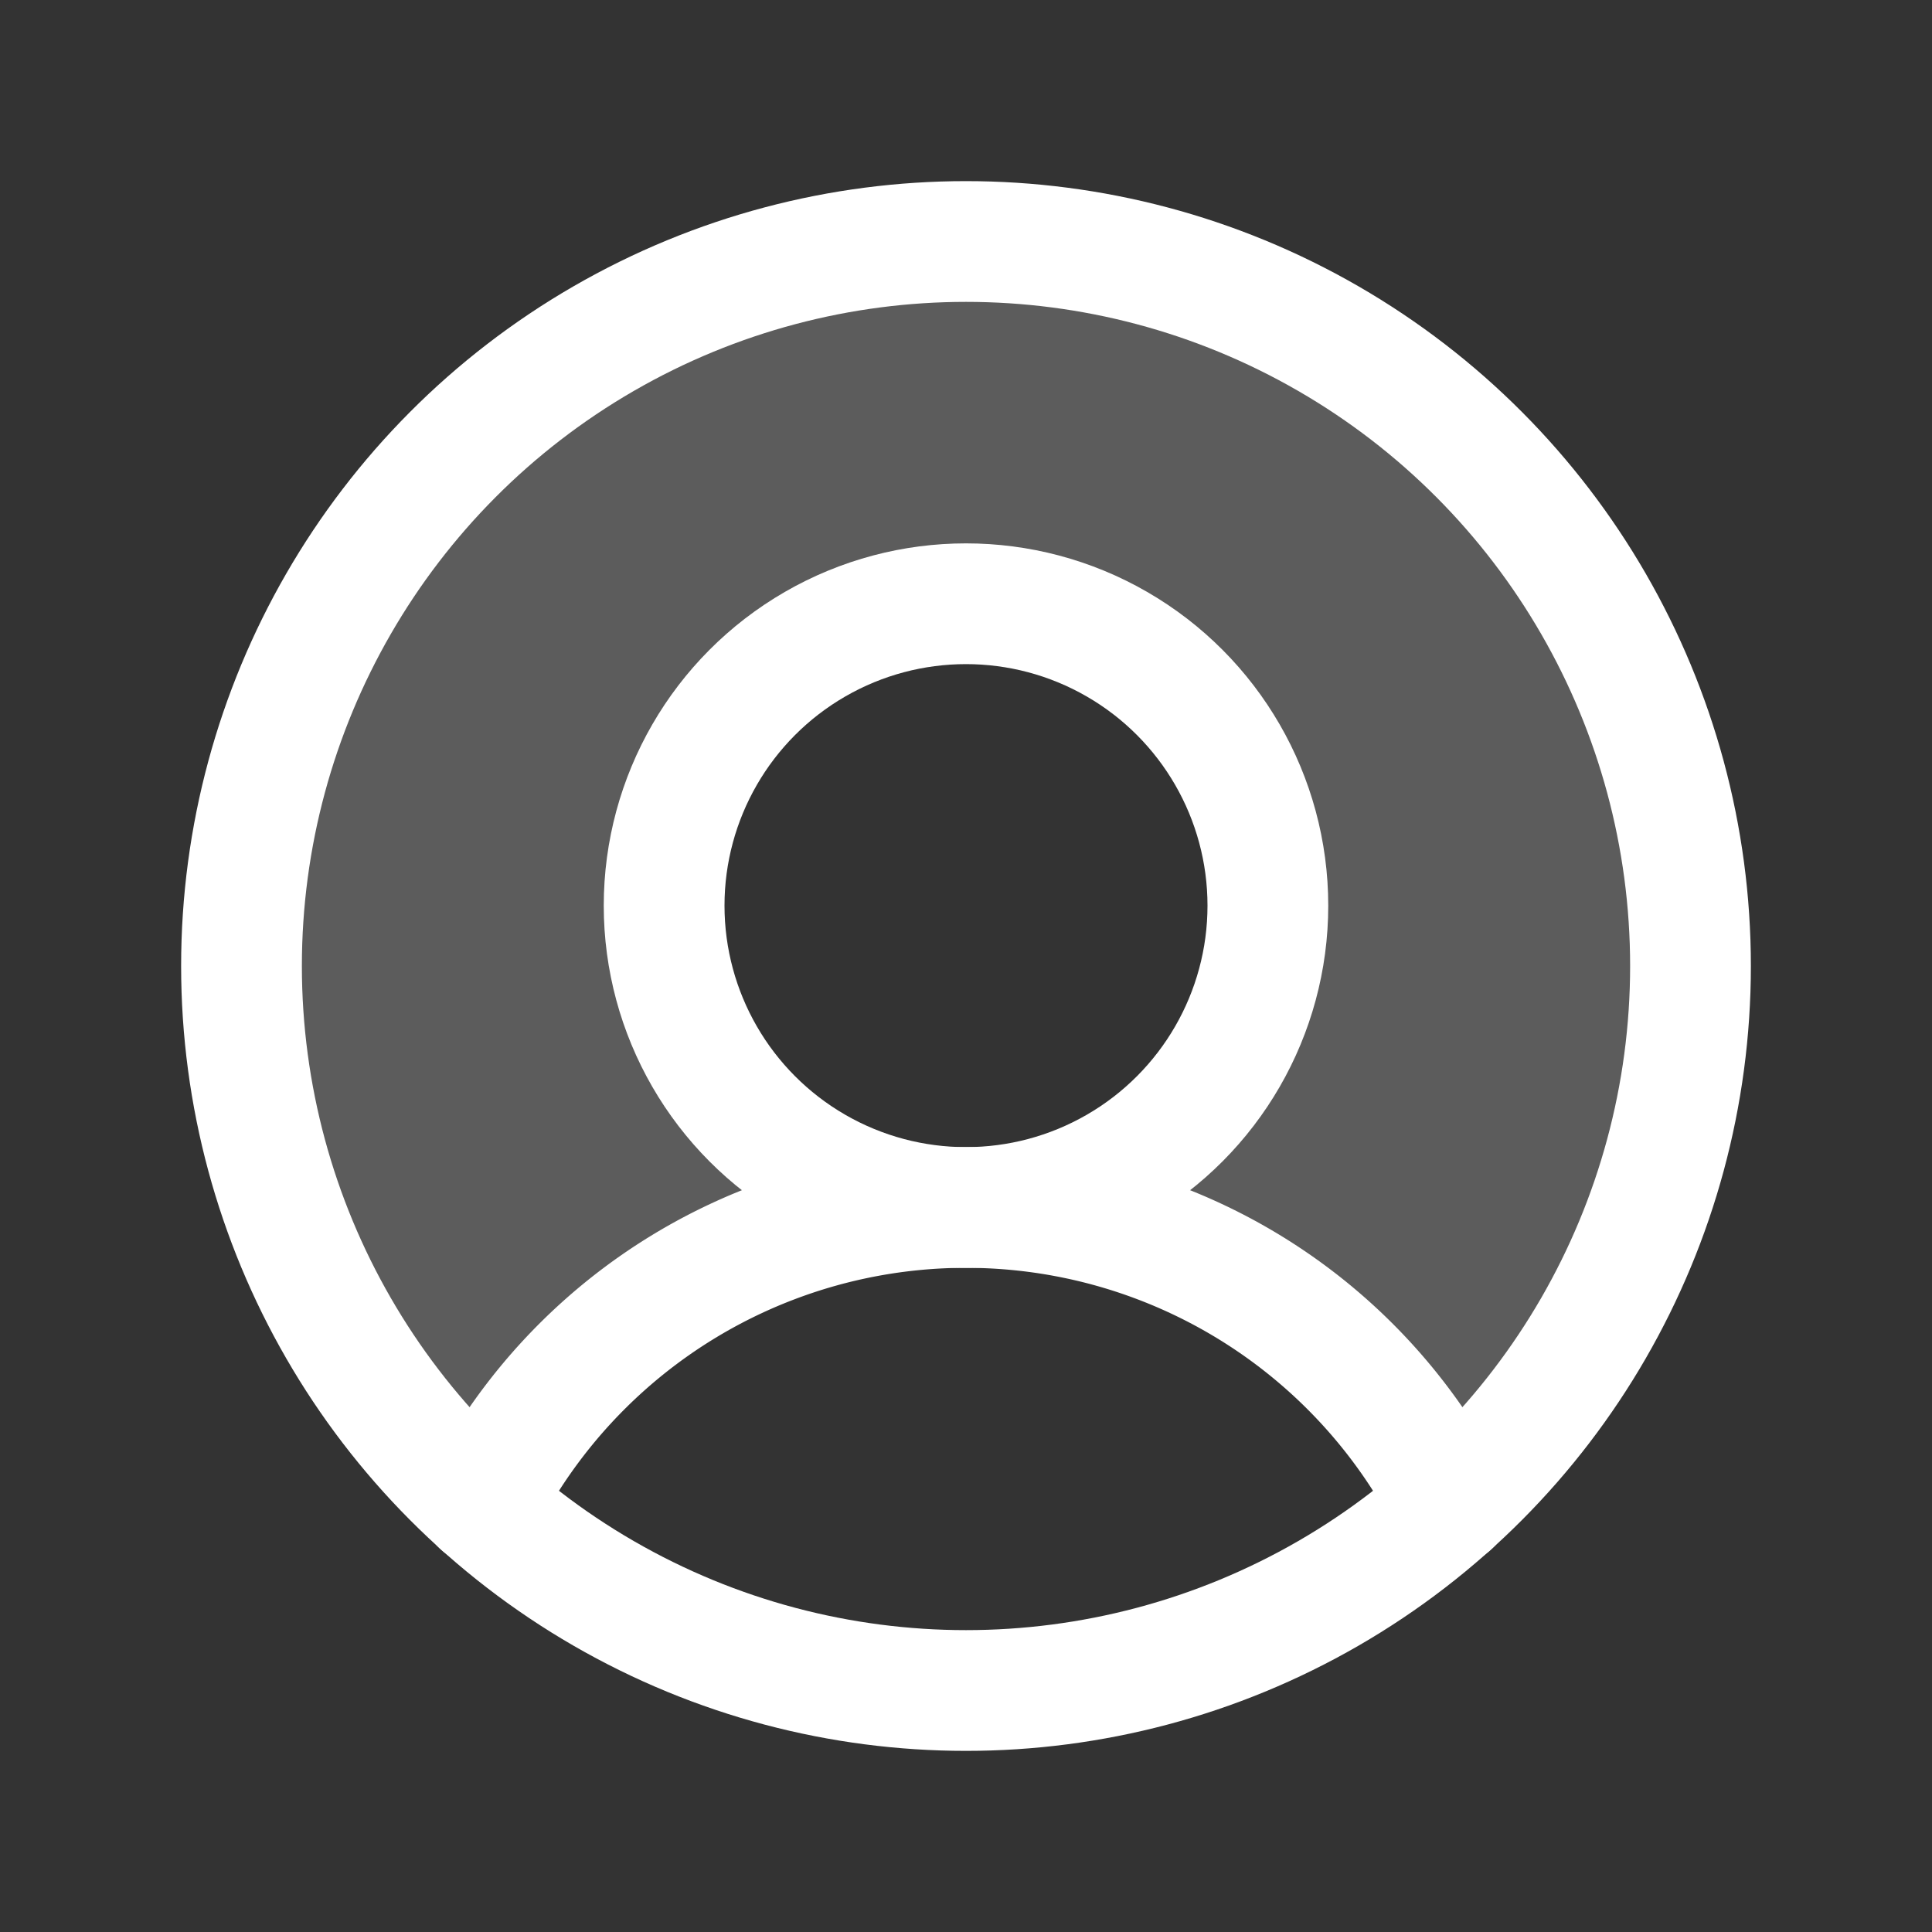 <svg viewBox="0 0 256 256" xmlns="http://www.w3.org/2000/svg"><rect x="0" y="0" width="256" height="256" fill="#333333" stroke="none"/><path fill="none" d="M0 0h256v256H0z"></path><path d="M128 32a96 96 0 0 0-64.2 167.4A72 72 0 0 1 128 160a40 40 0 1 1 40-40 40 40 0 0 1-40 40 72 72 0 0 1 64.2 39.4A96 96 0 0 0 128 32Z" opacity=".2" fill="#ffffff" class="fill-000000"></path><circle cx="128" cy="128" fill="none" r="96" stroke="#ffffff" stroke-linecap="round" stroke-linejoin="round" stroke-width="16" class="stroke-000000"></circle><circle cx="128" cy="120" fill="none" r="40" stroke="#ffffff" stroke-linecap="round" stroke-linejoin="round" stroke-width="16" class="stroke-000000"></circle><path d="M63.8 199.4a72 72 0 0 1 128.4 0" fill="none" stroke="#ffffff" stroke-linecap="round" stroke-linejoin="round" stroke-width="16" class="stroke-000000"></path></svg>
<!-- https://www.iconfinder.com/icons/9022927/user_circle_duotone_icon -->
